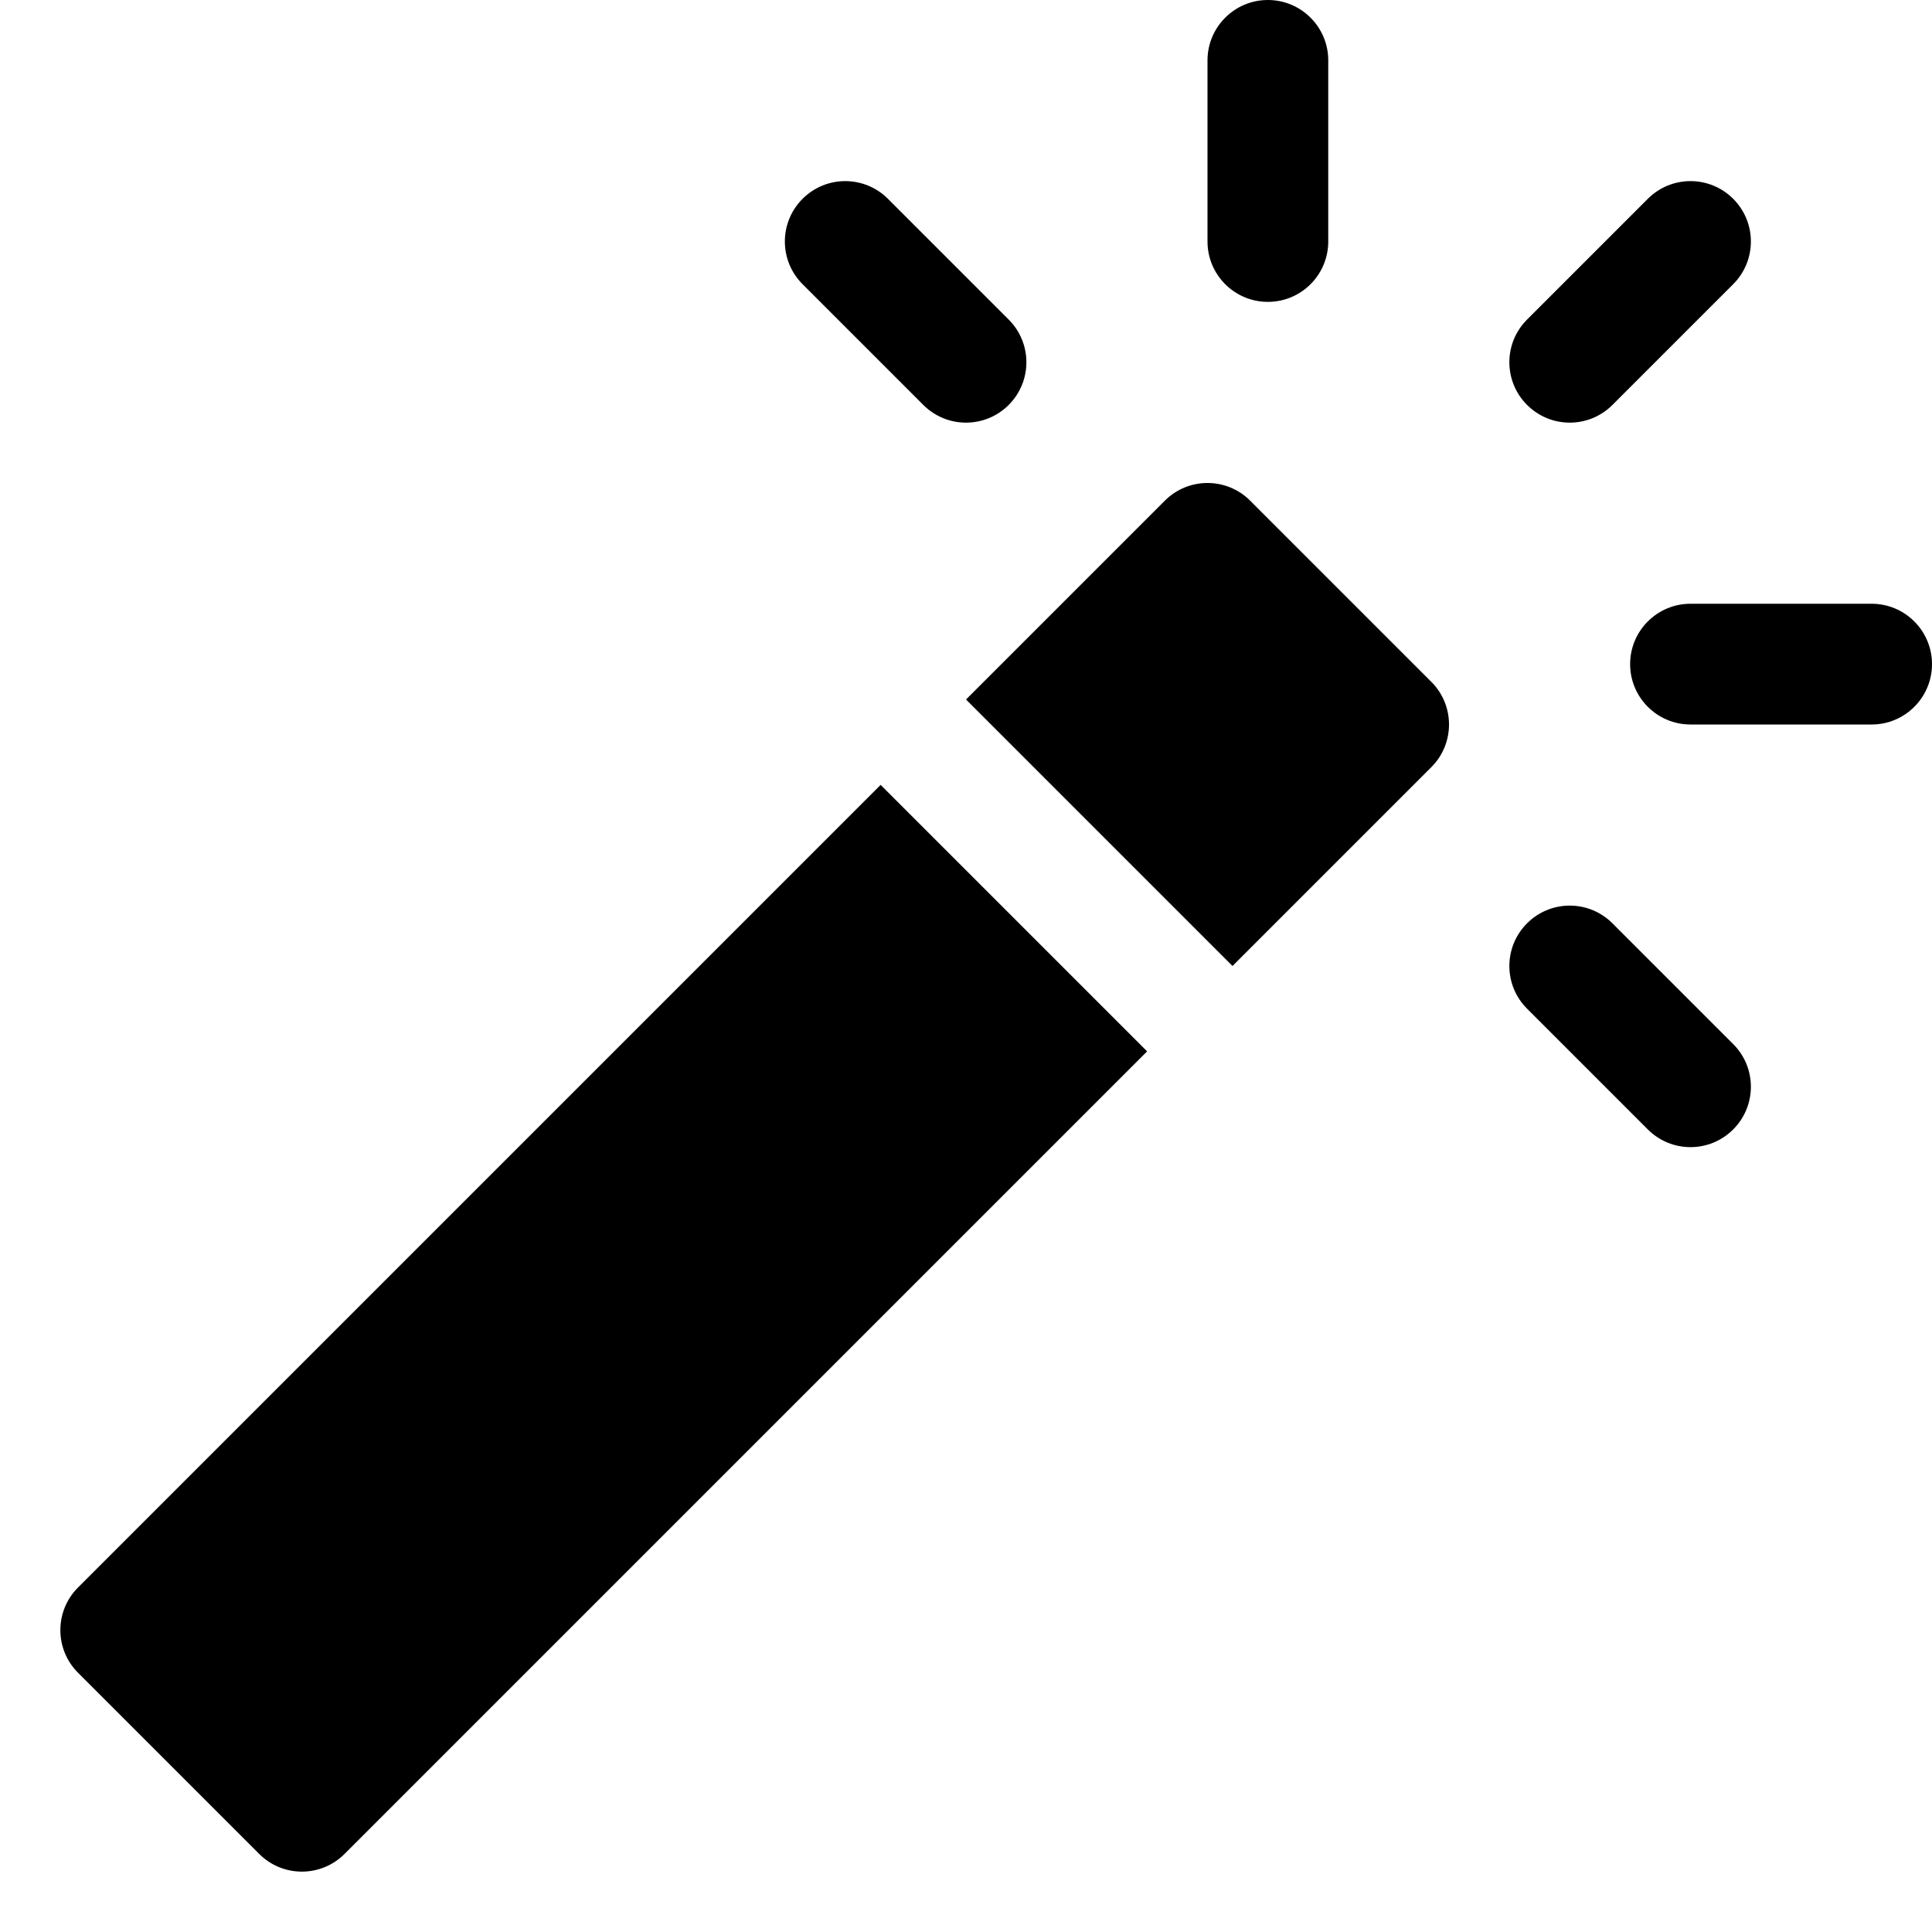 <?xml version="1.0" encoding="utf-8"?>
<!-- Generator: Adobe Illustrator 19.2.1, SVG Export Plug-In . SVG Version: 6.00 Build 0)  -->
<!DOCTYPE svg PUBLIC "-//W3C//DTD SVG 1.1//EN" "http://www.w3.org/Graphics/SVG/1.1/DTD/svg11.dtd">
<svg version="1.1" id="Layer_1" xmlns="http://www.w3.org/2000/svg" xmlns:xlink="http://www.w3.org/1999/xlink" x="0px" y="0px"
	 width="32px" height="32px" viewBox="0 0 32 32" enable-background="new 0 0 32 32" xml:space="preserve">
<path d="M23.707,12.707c0.391-0.391,0.391-1.023,0-1.414l-3-3c-0.391-0.391-1.023-0.391-1.414,0L16,11.586L20.414,16L23.707,12.707z
	"/>
<path d="M4.293,30.707C4.488,30.902,4.744,31,5,31s0.512-0.098,0.707-0.293L19,17.414L14.586,13L1.293,26.293
	c-0.391,0.391-0.391,1.023,0,1.414L4.293,30.707z"/>
<path d="M28.707,3.293c-0.391-0.391-1.023-0.391-1.414,0l-2,2c-0.391,0.391-0.391,1.023,0,1.414s1.023,0.391,1.414,0l2-2
	C29.098,4.316,29.098,3.684,28.707,3.293z"/>
<path d="M31,10h-3c-0.552,0-1,0.448-1,1s0.448,1,1,1h3c0.552,0,1-0.448,1-1S31.552,10,31,10z"/>
<path d="M26.707,15.293c-0.391-0.391-1.023-0.391-1.414,0s-0.391,1.023,0,1.414l2,2c0.391,0.391,1.023,0.391,1.414,0
	s0.391-1.023,0-1.414L26.707,15.293z"/>
<path d="M22,4V1c0-0.552-0.448-1-1-1s-1,0.448-1,1v3c0,0.552,0.448,1,1,1S22,4.552,22,4z"/>
<path d="M16.707,5.293l-2-2c-0.391-0.391-1.023-0.391-1.414,0s-0.391,1.023,0,1.414l2,2c0.391,0.391,1.023,0.391,1.414,0
	S17.098,5.684,16.707,5.293z"/>
</svg>
